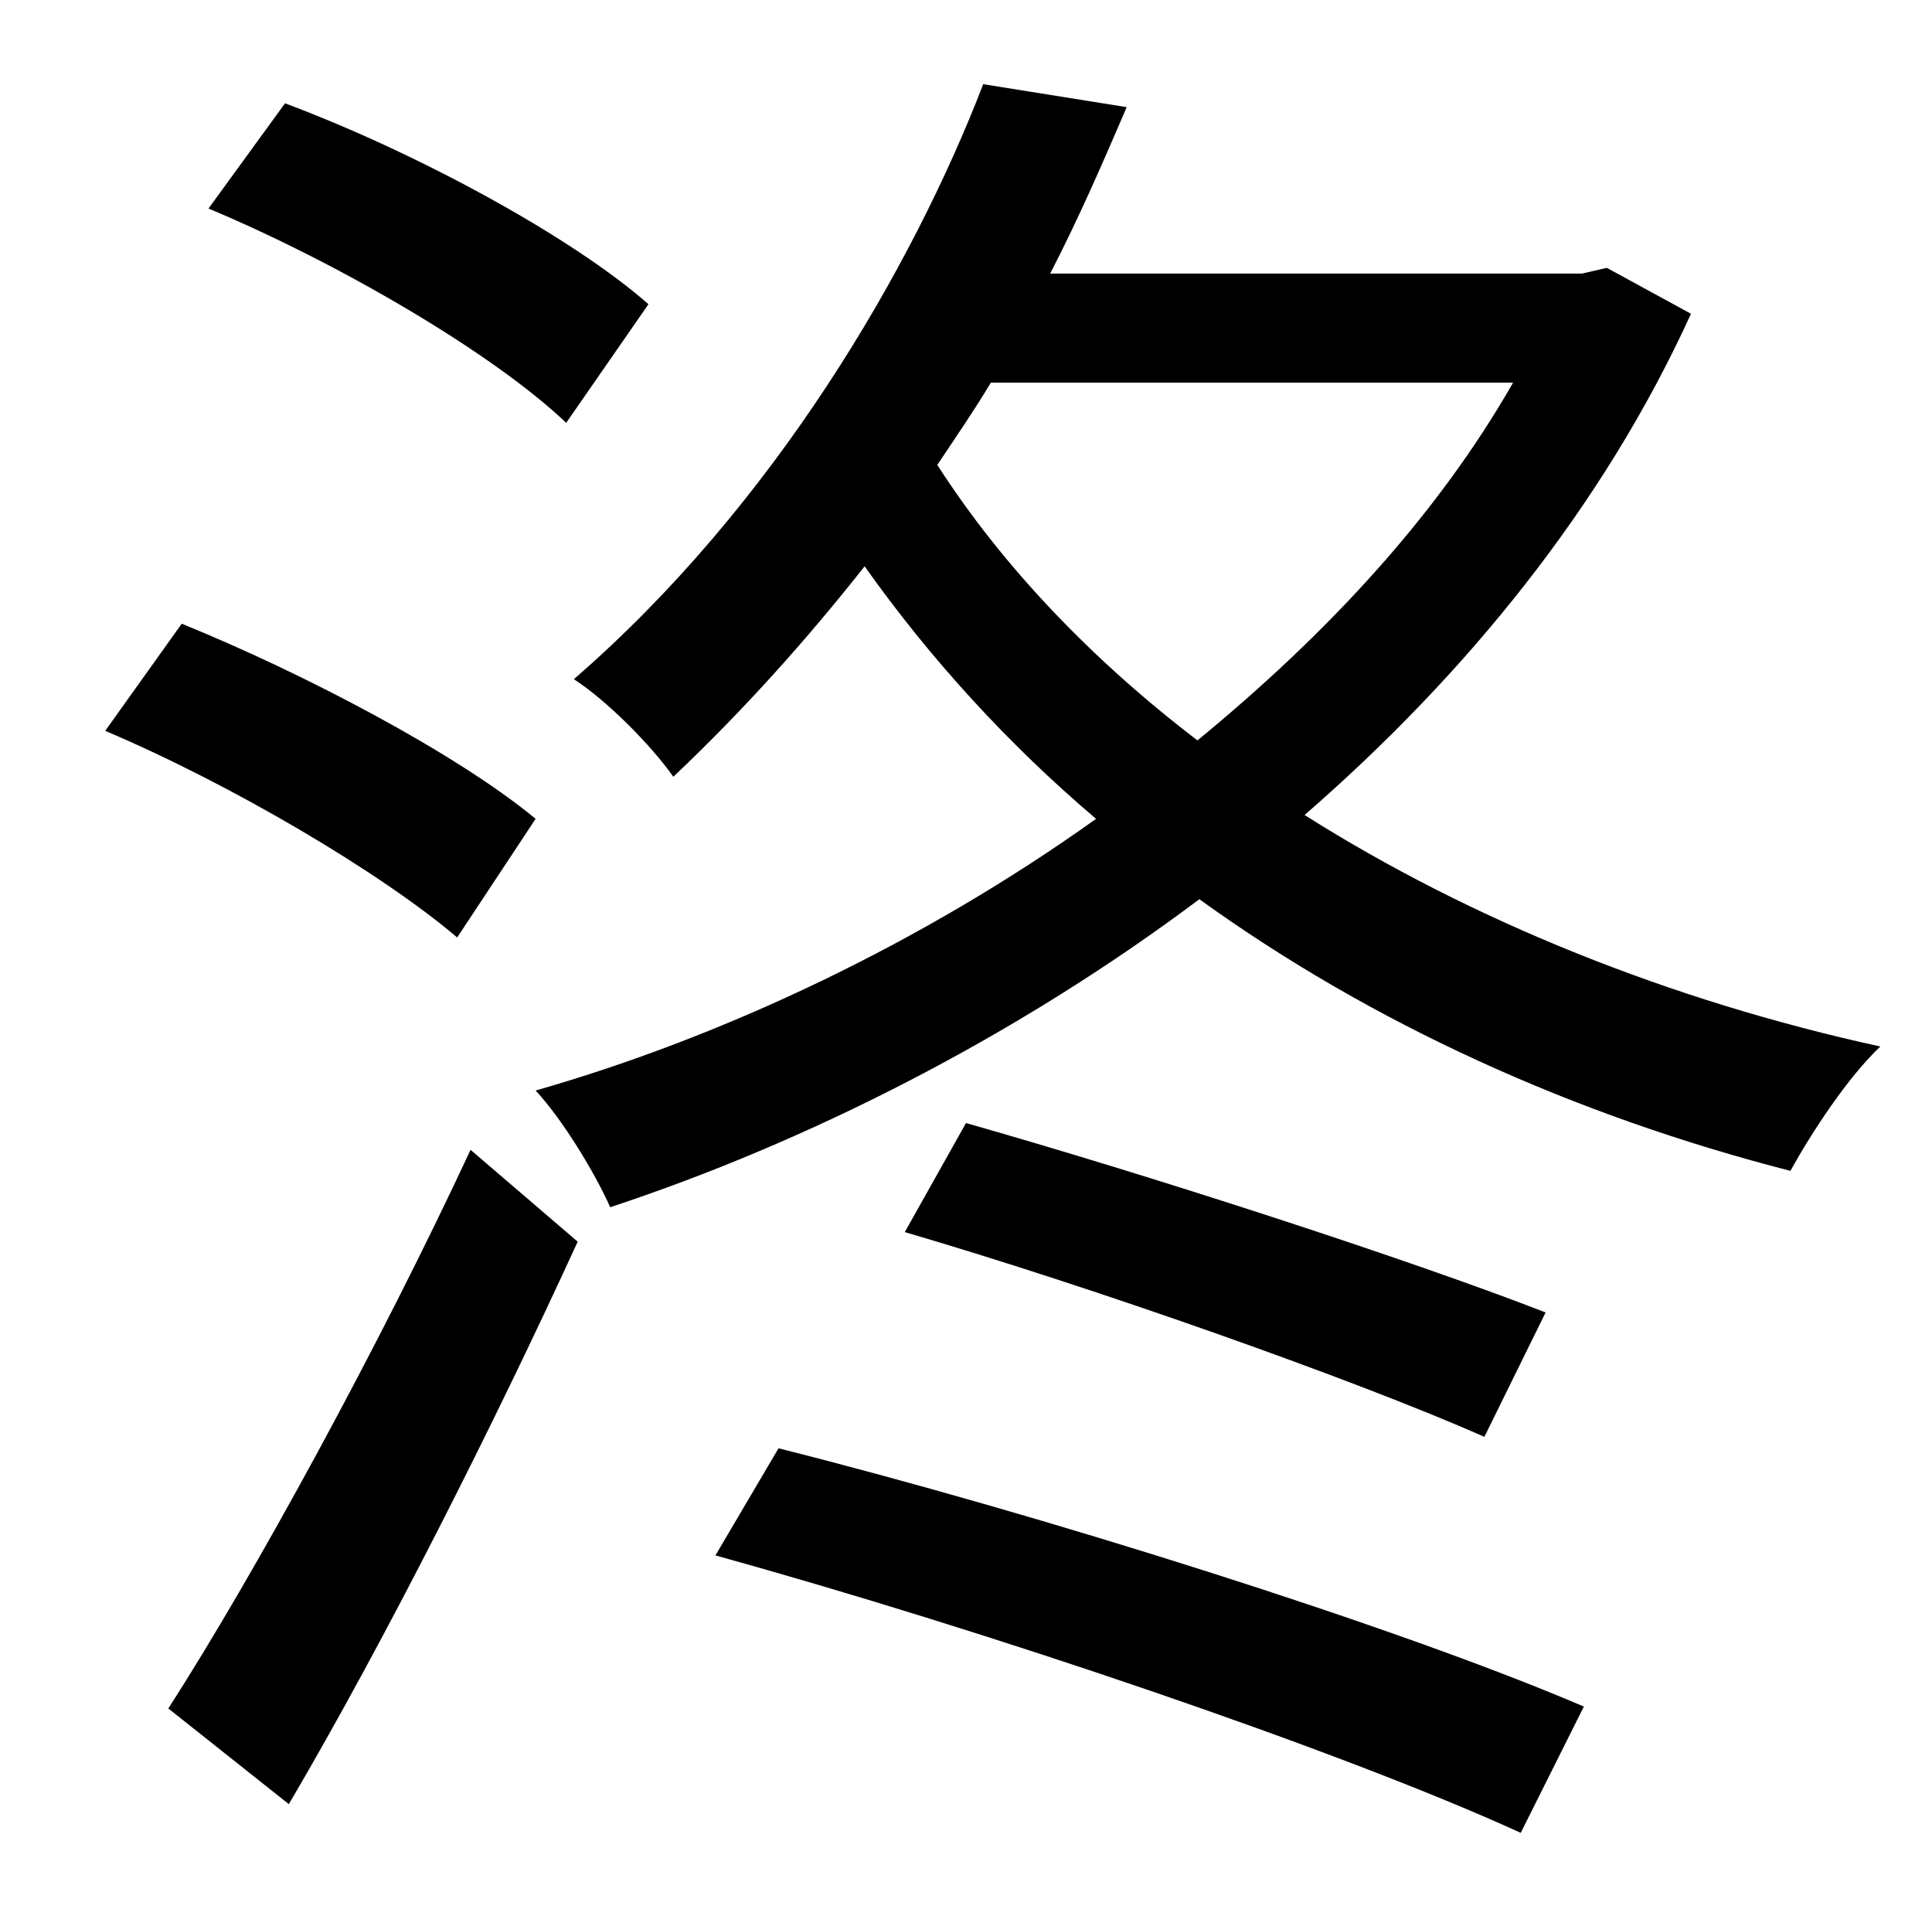 <?xml version="1.0" standalone="no"?>
<!DOCTYPE svg PUBLIC "-//W3C//DTD SVG 1.1//EN" "http://www.w3.org/Graphics/SVG/1.1/DTD/svg11.dtd" >
<svg xmlns="http://www.w3.org/2000/svg" xmlns:xlink="http://www.w3.org/1999/xlink" version="1.1" viewBox="-10 0 1010 1000">
   <path fill="currentColor"
d="M329 159l-43 62c-39 -37 -120 -84 -187 -112l40 -55c67 25 149 69 190 105zM270 428l-41 62c-40 -34 -118 -80 -184 -108l40 -56c64 26 144 68 185 102zM141 943l-63 -50c45 -70 110 -189 158 -292l56 48c-44 96 -101 209 -151 294zM364 813l33 -56
c135 34 323 93 421 135l-33 66c-94 -43 -280 -106 -421 -145zM463 644l32 -57c95 27 231 71 303 99l-32 65c-68 -30 -204 -78 -303 -107zM781 200h-273c-9 15 -18 28 -28 43c34 53 81 102 136 144c67 -55 125 -117 165 -187zM830 140l44 24c-46 101 -118 189 -202 262
c87 55 191 97 301 121c-17 16 -36 45 -47 65c-113 -29 -219 -77 -309 -142c-96 72 -205 127 -308 161c-8 -18 -25 -46 -39 -61c98 -28 202 -77 293 -142c-46 -39 -87 -84 -121 -132c-30 38 -63 75 -100 110c-12 -17 -35 -40 -52 -51c105 -91 177 -215 214 -311l75 12
c-12 28 -25 58 -40 87h278z" />
</svg>
